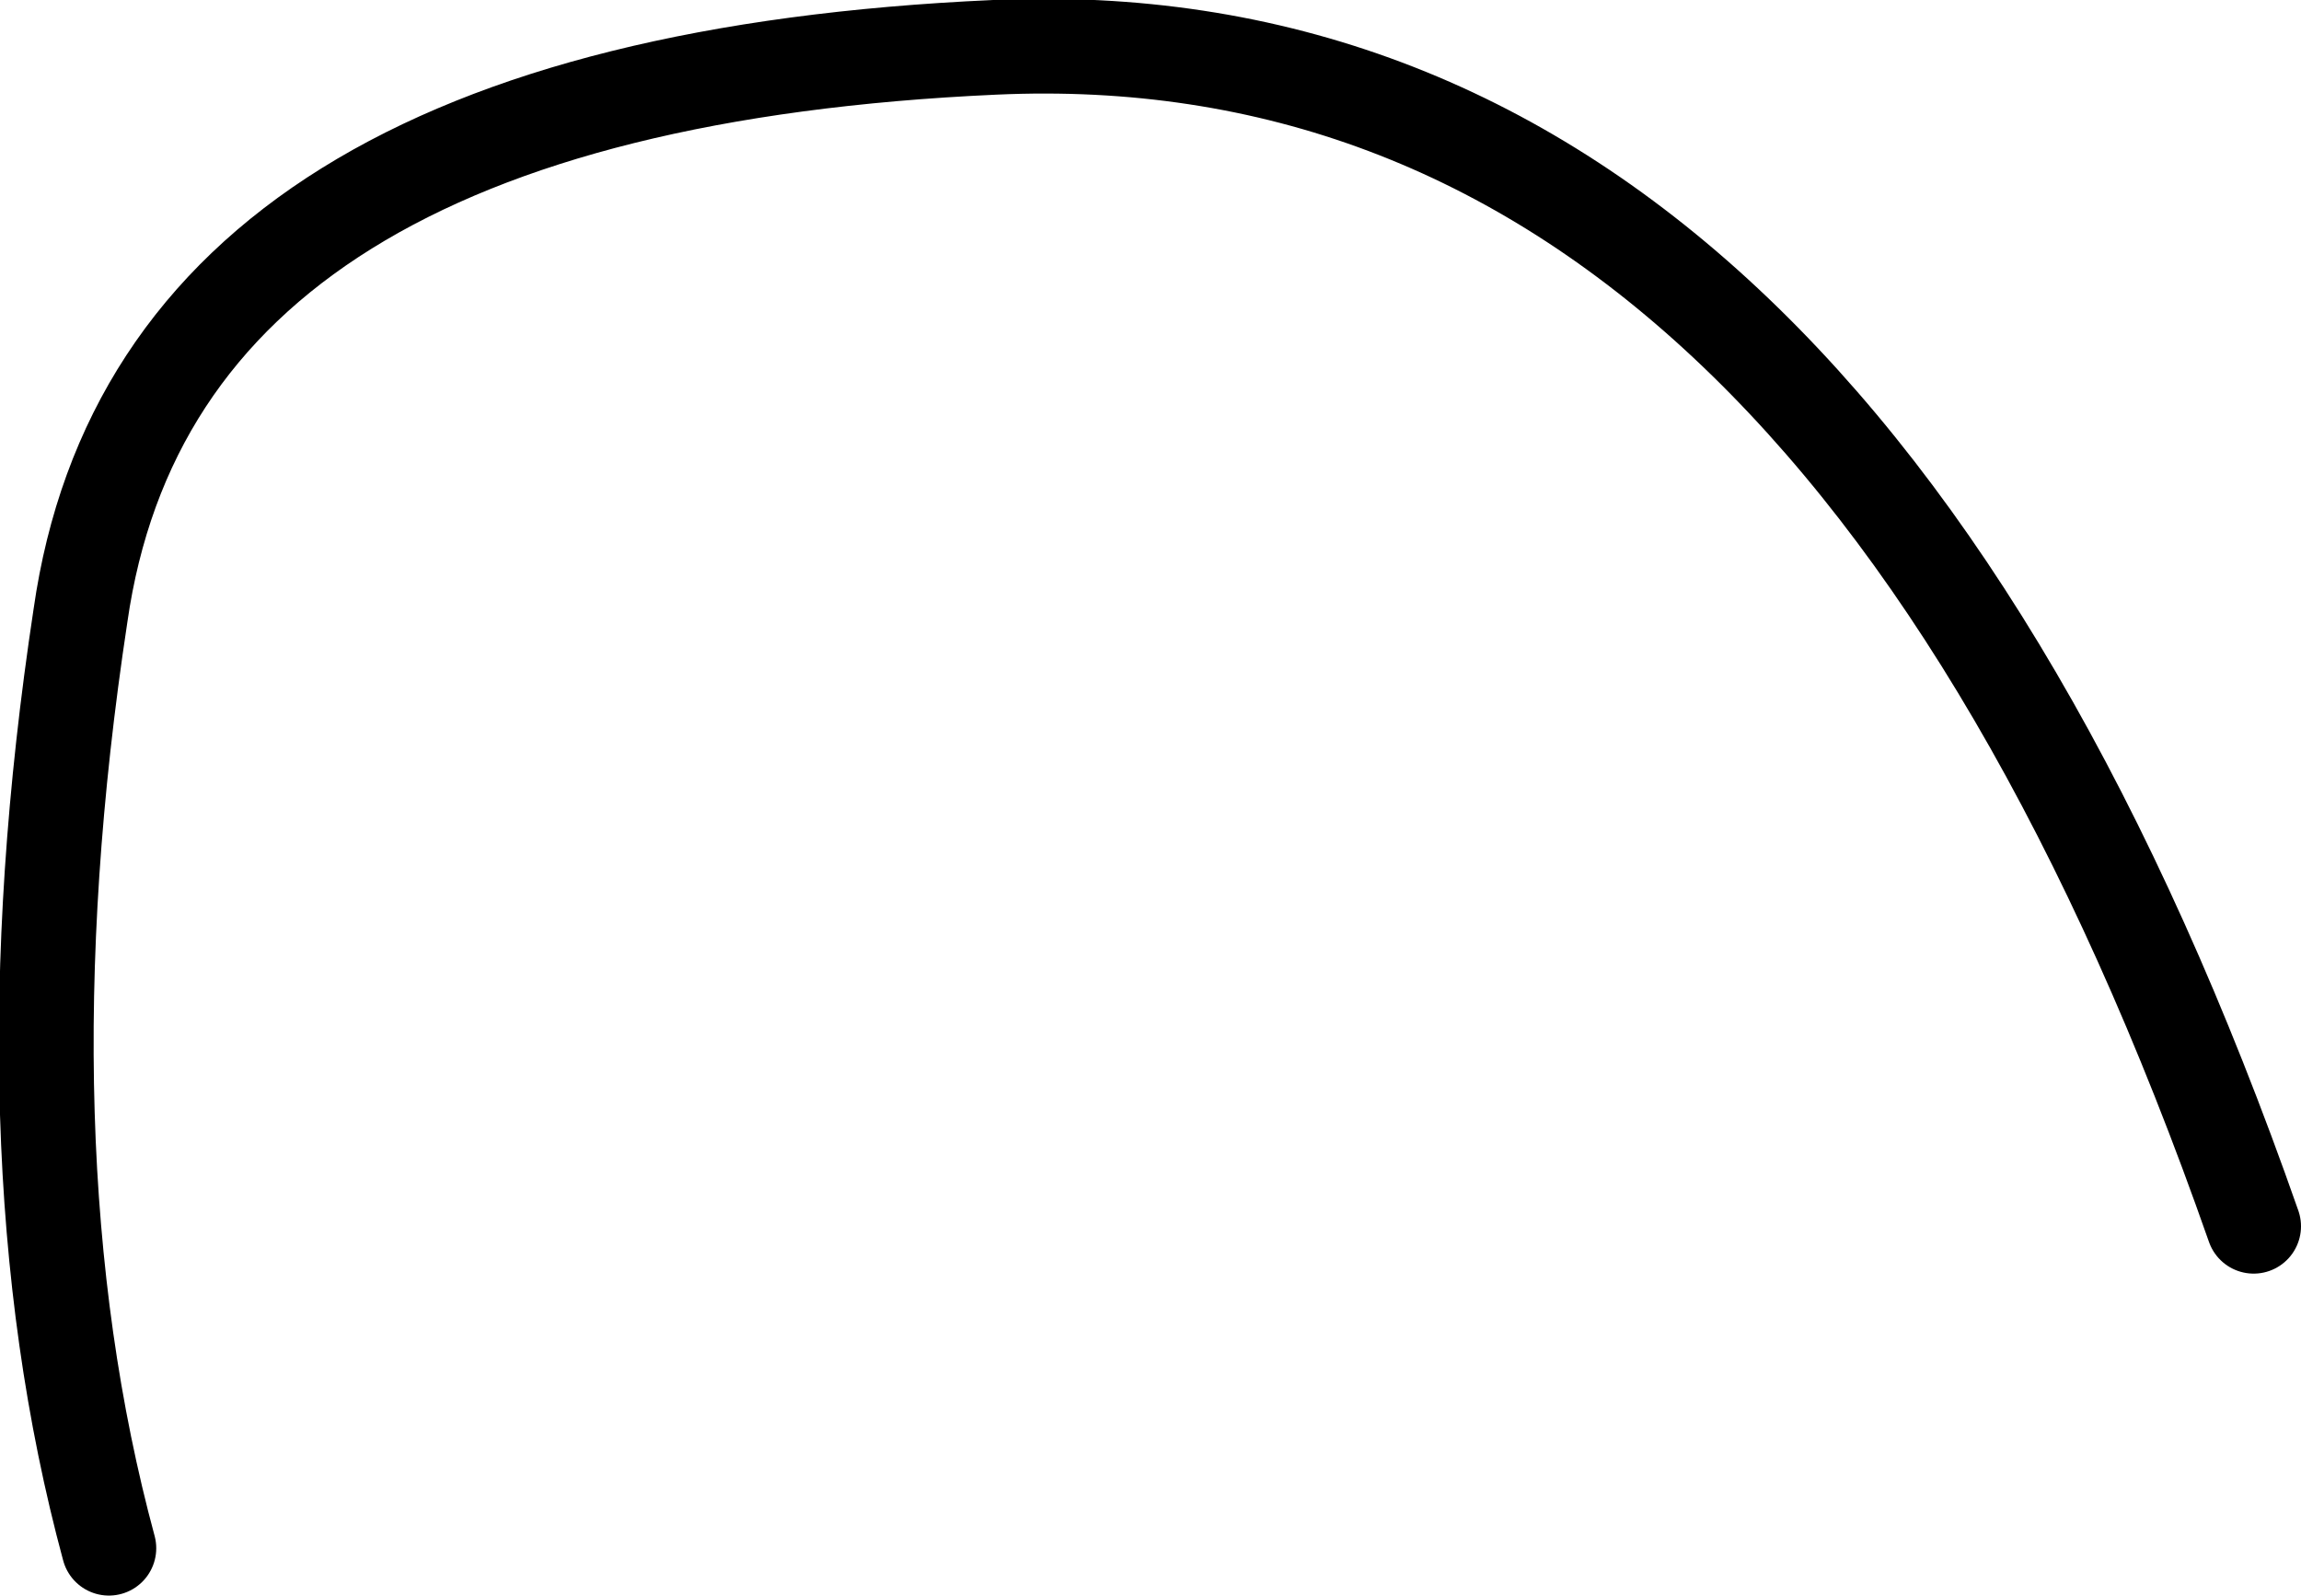<?xml version="1.0" encoding="UTF-8" standalone="no"?>
<svg xmlns:xlink="http://www.w3.org/1999/xlink" height="16.85px" width="24.3px" xmlns="http://www.w3.org/2000/svg">
  <g transform="matrix(1.0, 0.0, 0.0, 1.0, 10.95, 28.85)">
    <path d="M-9.8 -12.5 Q-10.95 -16.75 -10.1 -22.35 -9.3 -27.95 -0.45 -28.35 8.35 -28.75 12.85 -15.9 2.15 -19.95 -9.8 -12.5" fill="#ffffff" fill-opacity="0.0" fill-rule="evenodd" stroke="none"/>
    <path d="M12.85 -15.9 Q8.35 -28.75 -0.45 -28.35 -9.3 -27.95 -10.1 -22.35 -10.95 -16.75 -9.8 -12.5" fill="none" stroke="#000000" stroke-linecap="round" stroke-linejoin="round" stroke-width="1.0"/>
  </g>
</svg>
